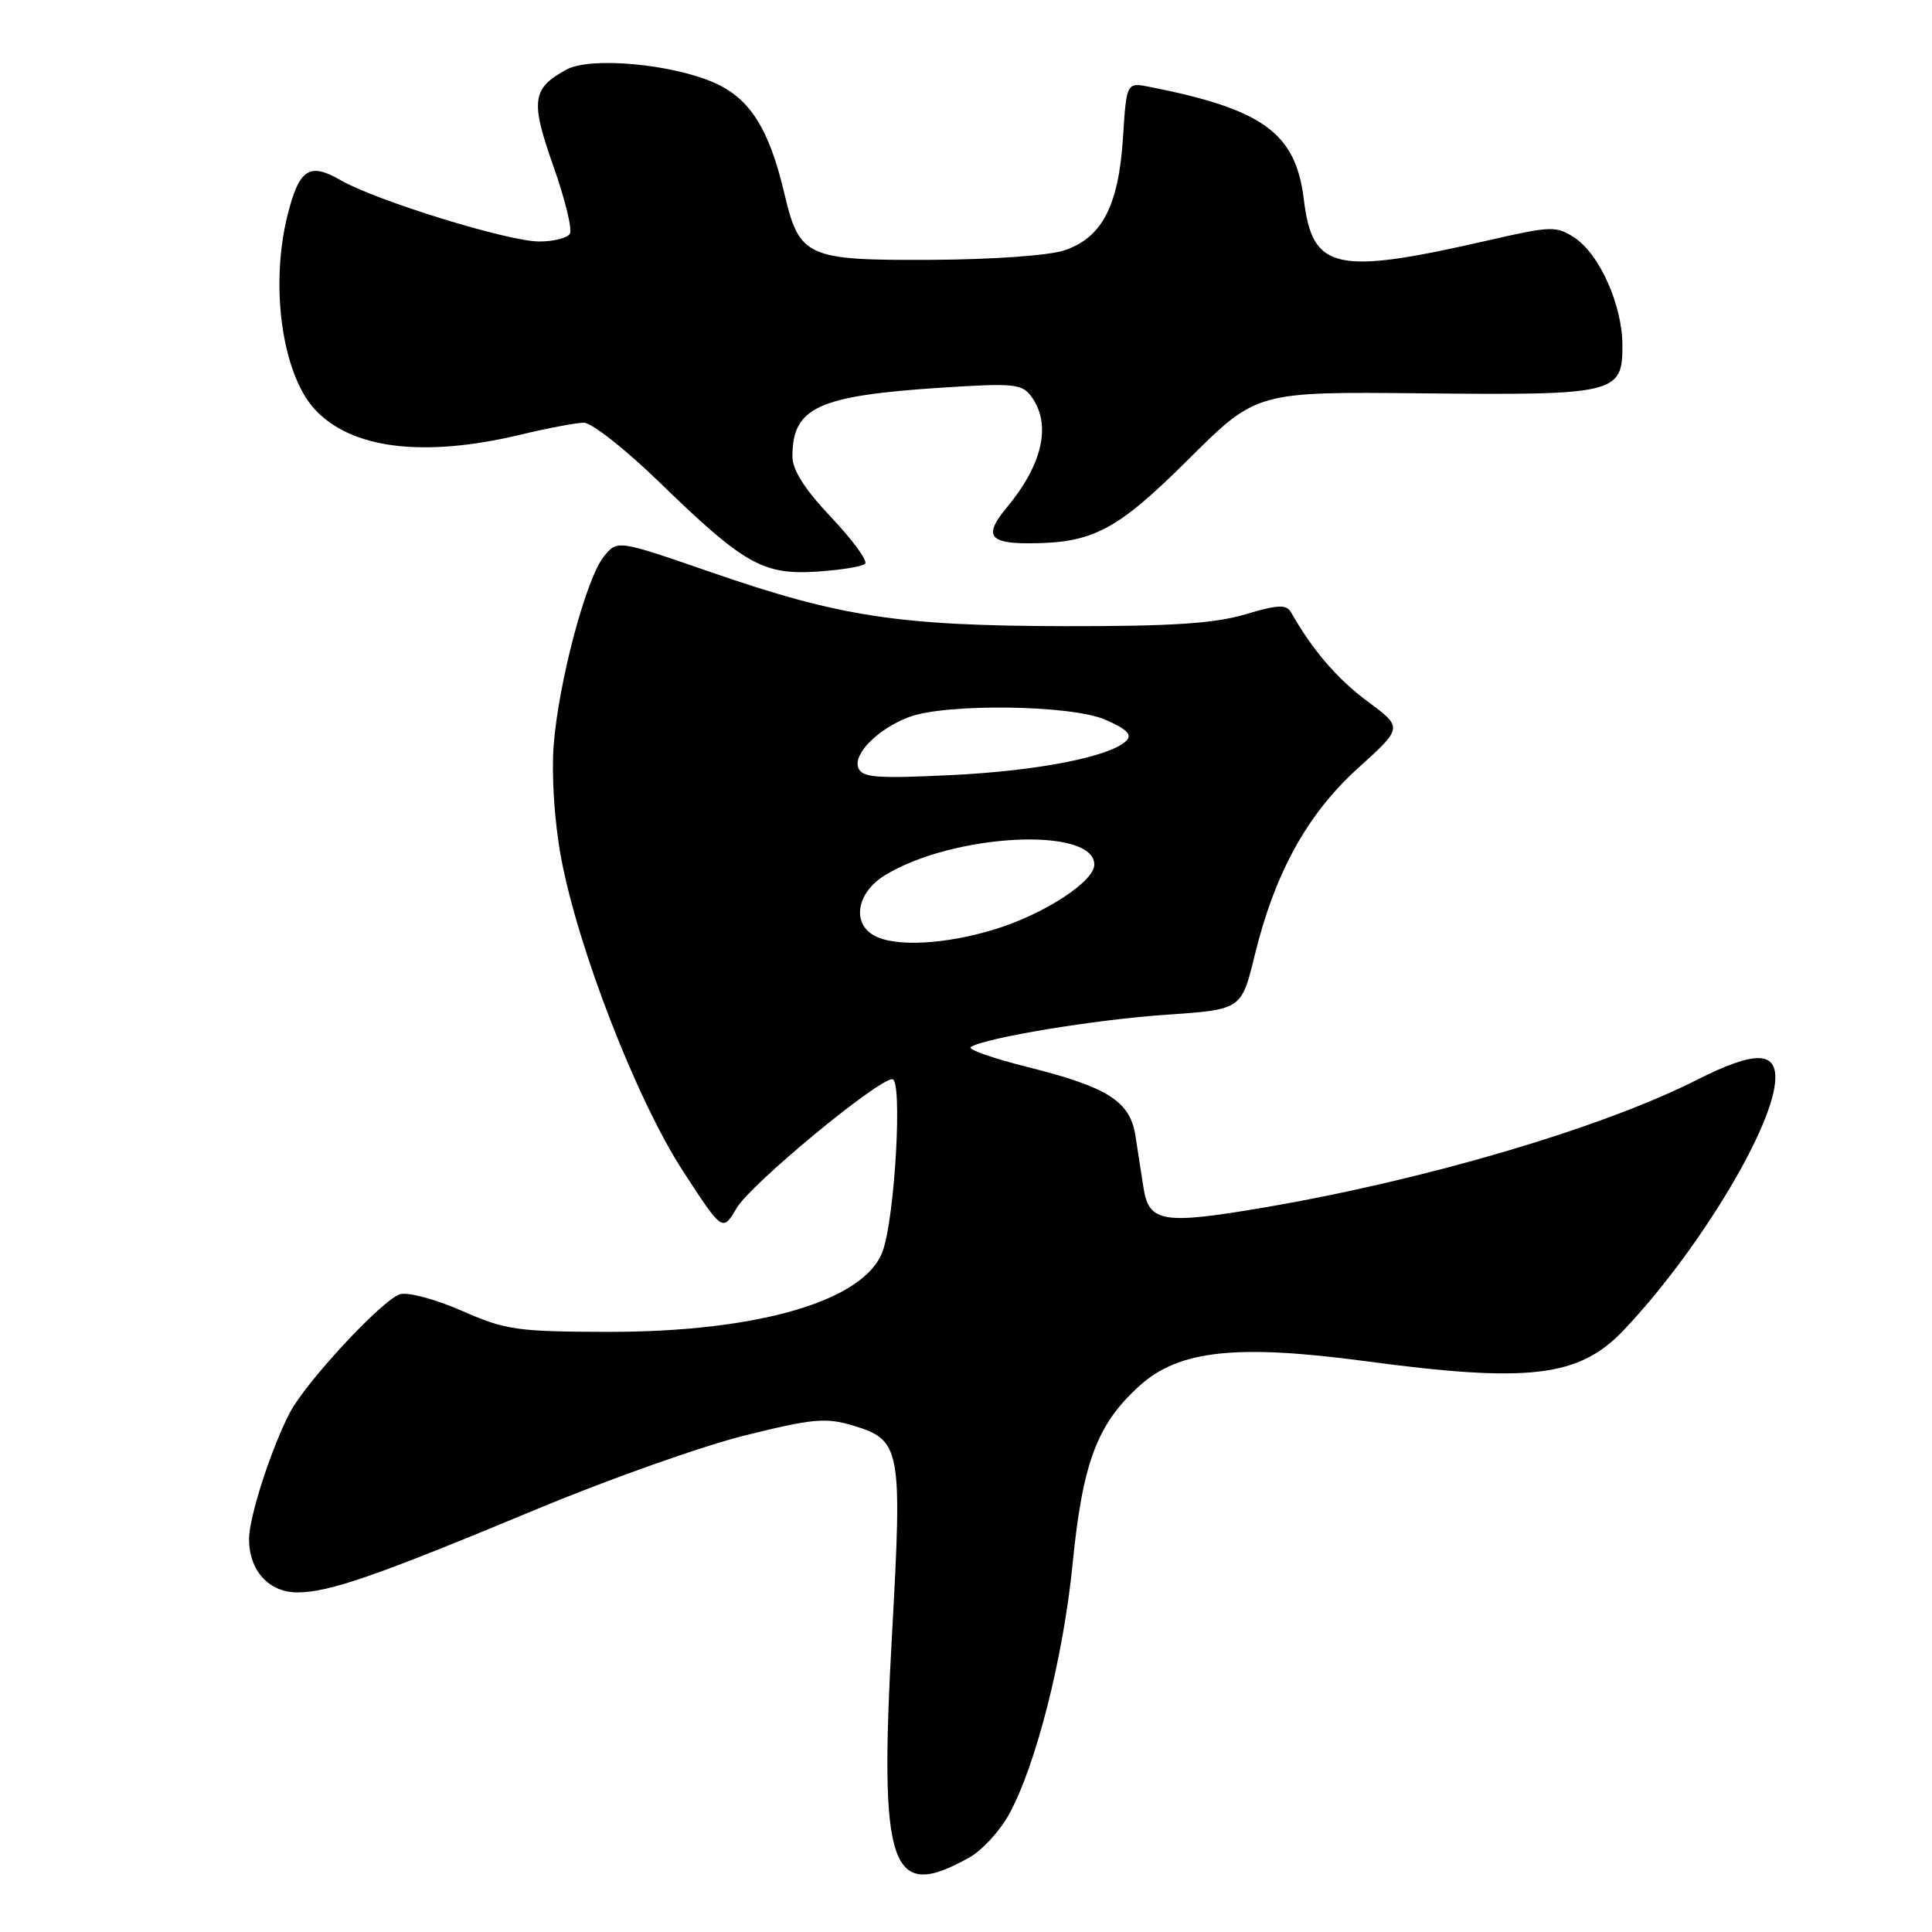 <?xml version="1.0" encoding="UTF-8" standalone="no"?>
<!DOCTYPE svg PUBLIC "-//W3C//DTD SVG 1.1//EN" "http://www.w3.org/Graphics/SVG/1.1/DTD/svg11.dtd" >
<svg xmlns="http://www.w3.org/2000/svg" xmlns:xlink="http://www.w3.org/1999/xlink" version="1.1" viewBox="0 0 256 256">
 <g >
 <path fill="currentColor"
d=" M 128.50 246.09 C 130.15 245.16 132.48 242.62 133.68 240.45 C 137.25 233.99 140.90 219.65 142.13 207.18 C 143.46 193.78 145.37 188.70 151.00 183.62 C 156.22 178.90 163.86 178.08 181.00 180.37 C 202.62 183.27 209.25 182.47 215.14 176.26 C 224.71 166.19 234.53 150.14 235.20 143.50 C 235.63 139.24 232.68 139.12 224.84 143.09 C 212.28 149.45 189.00 156.32 167.68 159.97 C 154.09 162.29 152.24 162.00 151.52 157.39 C 151.24 155.53 150.75 152.42 150.45 150.49 C 149.74 145.93 146.82 144.06 136.17 141.39 C 131.54 140.23 128.14 139.03 128.63 138.73 C 130.63 137.49 145.15 135.10 154.50 134.46 C 164.50 133.78 164.50 133.78 166.24 126.64 C 168.93 115.63 173.20 107.89 179.98 101.75 C 185.89 96.41 185.89 96.41 181.23 92.96 C 177.19 89.96 173.91 86.14 171.08 81.16 C 170.46 80.06 169.39 80.10 164.98 81.41 C 160.92 82.62 155.20 82.99 141.07 82.97 C 119.10 82.92 111.32 81.74 94.18 75.81 C 81.80 71.53 81.80 71.53 80.02 73.73 C 77.66 76.64 74.00 90.42 73.36 98.80 C 73.07 102.70 73.46 108.84 74.32 113.50 C 76.52 125.53 84.36 145.74 90.49 155.16 C 95.74 163.24 95.74 163.24 97.62 160.06 C 99.50 156.88 116.28 143.00 118.24 143.00 C 119.61 143.00 118.59 161.28 116.96 165.79 C 114.59 172.37 100.45 176.51 80.50 176.48 C 68.51 176.45 67.01 176.24 61.18 173.68 C 57.66 172.14 54.03 171.17 52.99 171.50 C 50.61 172.26 40.49 183.16 38.38 187.23 C 35.90 192.03 33.00 201.03 33.00 203.93 C 33.00 208.11 35.62 211.00 39.40 211.00 C 43.61 211.00 49.80 208.85 71.18 199.95 C 80.71 195.98 93.10 191.59 98.72 190.20 C 107.68 187.97 109.43 187.81 113.01 188.89 C 119.36 190.79 119.57 191.88 118.21 216.32 C 116.45 247.75 117.94 252.06 128.50 246.09 Z  M 114.63 74.70 C 115.01 74.33 112.99 71.57 110.16 68.57 C 106.64 64.86 105.00 62.28 105.00 60.49 C 105.00 53.97 108.35 52.43 124.88 51.36 C 134.31 50.75 135.43 50.86 136.65 52.53 C 139.36 56.24 138.18 61.52 133.34 67.33 C 130.36 70.92 131.05 72.00 136.31 71.99 C 144.81 71.98 147.97 70.32 157.50 60.84 C 166.50 51.89 166.50 51.89 188.50 52.12 C 214.11 52.38 215.01 52.16 214.98 45.71 C 214.95 40.40 211.94 33.66 208.62 31.49 C 206.22 29.92 205.55 29.94 197.29 31.83 C 176.95 36.49 173.91 35.82 172.77 26.47 C 171.70 17.63 167.44 14.51 152.38 11.52 C 149.27 10.90 149.27 10.90 148.80 18.27 C 148.22 27.27 146.02 31.50 141.04 33.17 C 139.01 33.86 131.46 34.39 123.36 34.43 C 106.88 34.51 105.92 34.08 103.94 25.67 C 101.92 17.08 99.38 13.06 94.66 10.97 C 89.00 8.47 78.26 7.50 75.10 9.20 C 70.48 11.70 70.26 13.34 73.32 22.00 C 74.87 26.38 75.86 30.43 75.51 30.98 C 75.16 31.54 73.34 32.00 71.45 32.00 C 67.34 32.00 49.86 26.60 45.14 23.88 C 41.00 21.48 39.65 22.36 38.11 28.47 C 35.76 37.81 37.36 49.42 41.65 54.17 C 46.46 59.48 56.07 60.69 69.00 57.59 C 72.58 56.73 76.34 56.02 77.37 56.01 C 78.40 56.01 82.90 59.55 87.37 63.89 C 98.57 74.77 101.09 76.20 108.23 75.74 C 111.38 75.54 114.26 75.07 114.63 74.70 Z  M 115.75 123.92 C 112.83 122.22 113.58 118.23 117.25 115.98 C 126.30 110.43 145.00 109.48 145.00 114.57 C 145.00 116.79 138.43 121.08 131.94 123.10 C 125.26 125.17 118.50 125.52 115.75 123.92 Z  M 113.73 101.74 C 113.02 99.90 116.35 96.57 120.43 95.02 C 125.30 93.18 141.87 93.39 146.43 95.35 C 149.29 96.59 150.06 97.34 149.25 98.15 C 147.13 100.27 137.41 102.17 125.91 102.71 C 116.10 103.18 114.22 103.03 113.73 101.74 Z "/>
</g>
</svg>